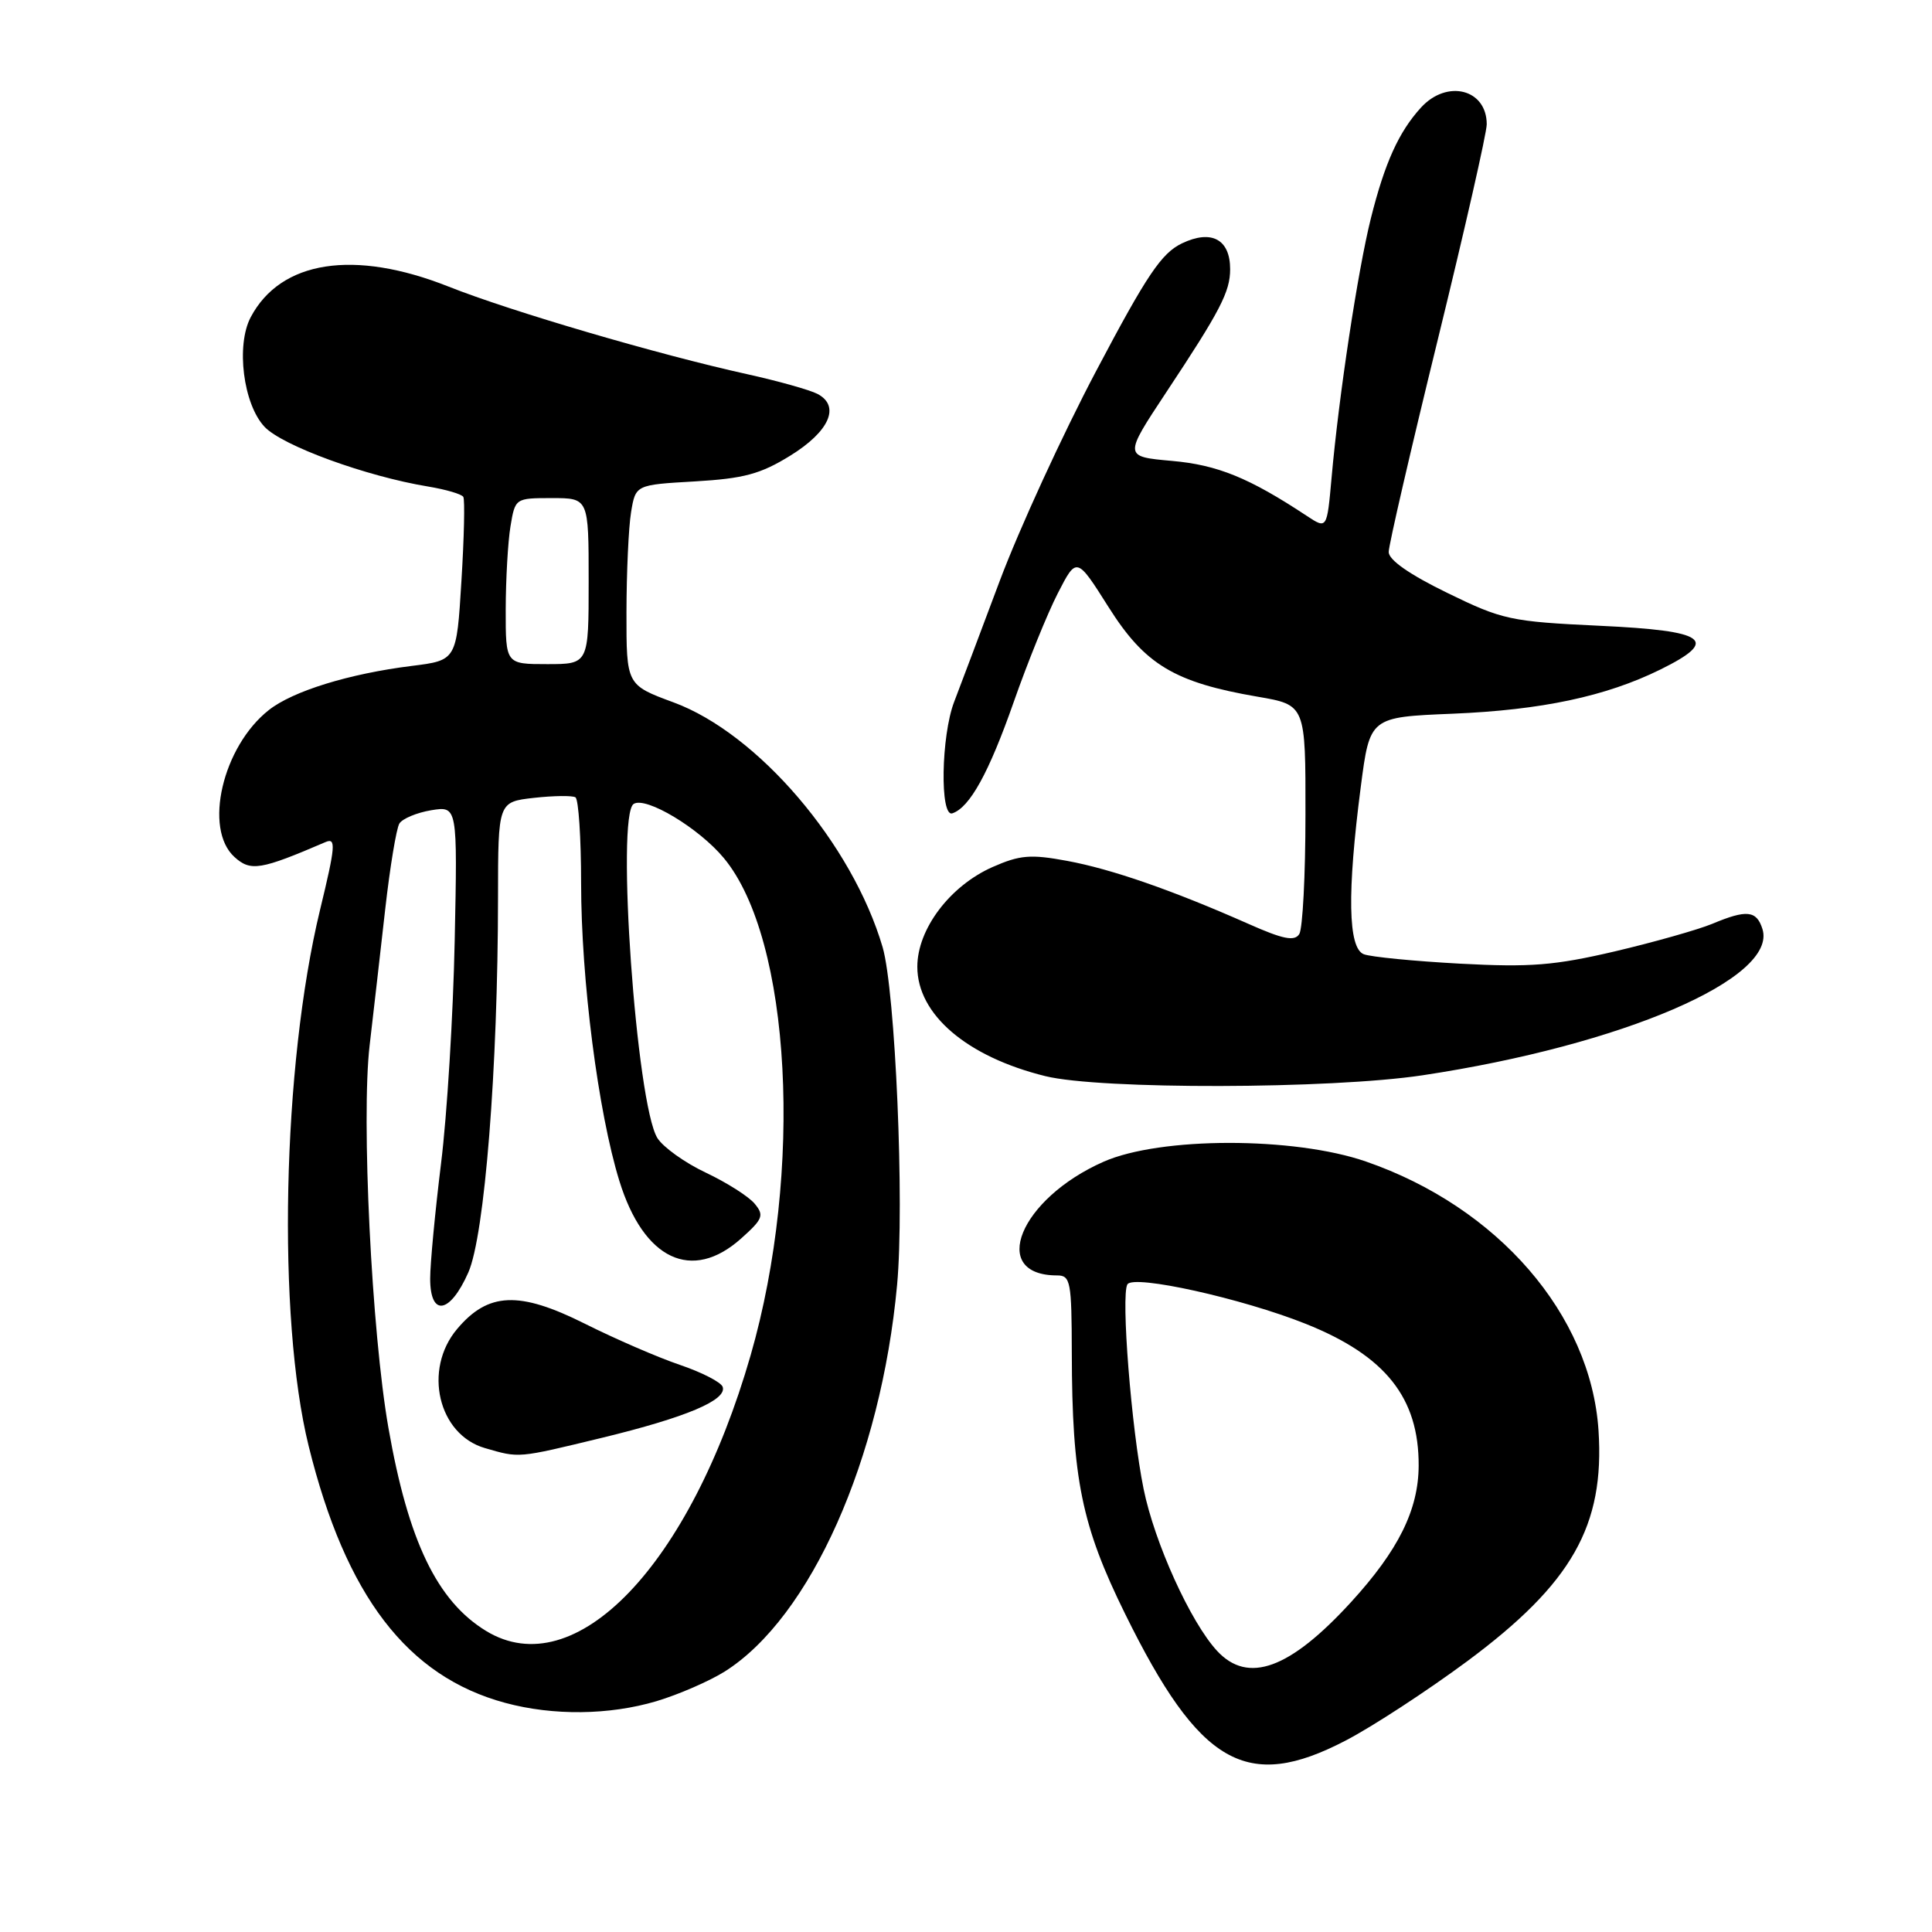<?xml version="1.0" encoding="UTF-8" standalone="no"?>
<!DOCTYPE svg PUBLIC "-//W3C//DTD SVG 1.1//EN" "http://www.w3.org/Graphics/SVG/1.1/DTD/svg11.dtd" >
<svg xmlns="http://www.w3.org/2000/svg" xmlns:xlink="http://www.w3.org/1999/xlink" version="1.1" viewBox="0 0 256 256">
 <g >
 <path fill="currentColor"
d=" M 178.31 230.63 C 181.87 228.78 189.12 224.04 194.43 220.11 C 208.30 209.81 212.64 202.17 211.81 189.52 C 210.79 174.19 198.49 159.96 181.00 153.91 C 171.47 150.61 153.75 150.62 146.24 153.93 C 135.11 158.84 130.96 169.00 140.08 169.00 C 141.85 169.00 142.00 169.82 142.02 179.25 C 142.05 195.93 143.32 202.16 149.08 213.84 C 158.95 233.89 165.19 237.47 178.31 230.63 Z  M 86.97 225.42 C 89.91 224.54 93.98 222.77 96.04 221.48 C 107.40 214.30 116.74 193.35 118.87 170.25 C 119.86 159.55 118.64 131.29 116.95 125.50 C 112.93 111.83 100.45 97.20 89.25 93.07 C 83.00 90.76 83.00 90.76 83.01 81.13 C 83.02 75.83 83.29 69.87 83.62 67.87 C 84.22 64.24 84.22 64.24 92.07 63.79 C 98.55 63.41 100.76 62.82 104.71 60.38 C 109.91 57.17 111.39 53.80 108.31 52.19 C 107.31 51.67 103.12 50.49 99.00 49.58 C 87.25 46.99 67.68 41.25 59.45 37.98 C 46.93 33.01 37.20 34.51 33.22 42.03 C 31.25 45.76 32.23 53.55 35.05 56.55 C 37.40 59.06 48.52 63.12 56.74 64.47 C 59.08 64.86 61.17 65.47 61.39 65.84 C 61.61 66.20 61.50 71.22 61.14 77.00 C 60.50 87.50 60.50 87.50 54.54 88.24 C 46.28 89.27 38.81 91.57 35.63 94.08 C 29.49 98.91 26.94 109.82 31.07 113.56 C 33.21 115.50 34.52 115.28 43.13 111.58 C 44.55 110.97 44.46 112.09 42.41 120.55 C 37.40 141.27 36.70 174.58 40.90 191.61 C 45.81 211.48 53.97 222.14 66.95 225.64 C 73.32 227.36 80.72 227.27 86.97 225.42 Z  M 188.50 142.48 C 214.99 138.49 235.60 129.61 233.53 123.09 C 232.75 120.63 231.44 120.50 226.86 122.42 C 224.99 123.19 219.21 124.83 213.99 126.06 C 205.99 127.93 202.79 128.19 193.46 127.69 C 187.39 127.36 181.64 126.80 180.71 126.44 C 178.62 125.64 178.49 118.28 180.31 104.26 C 181.51 95.02 181.51 95.02 192.50 94.57 C 204.27 94.08 212.77 92.28 220.00 88.72 C 227.91 84.82 226.19 83.58 212.00 82.92 C 200.14 82.36 199.10 82.14 191.75 78.55 C 186.76 76.12 184.00 74.19 184.01 73.14 C 184.01 72.24 186.94 59.58 190.51 45.02 C 194.08 30.45 197.00 17.61 197.00 16.47 C 197.00 11.81 191.75 10.47 188.29 14.25 C 185.35 17.47 183.49 21.57 181.65 28.92 C 179.92 35.85 177.41 52.37 176.44 63.31 C 175.83 70.12 175.83 70.12 173.16 68.36 C 165.52 63.31 161.32 61.60 155.27 61.07 C 148.90 60.50 148.90 60.50 154.52 52.00 C 161.70 41.17 163.00 38.66 163.00 35.67 C 163.00 31.71 160.53 30.38 156.63 32.24 C 153.91 33.54 151.99 36.38 145.25 49.15 C 140.79 57.59 135.04 70.12 132.46 77.00 C 129.88 83.88 127.17 91.08 126.43 93.00 C 124.70 97.51 124.52 108.33 126.19 107.77 C 128.50 107.00 131.04 102.39 134.33 93.00 C 136.16 87.78 138.78 81.31 140.16 78.62 C 142.66 73.75 142.66 73.75 146.90 80.46 C 151.71 88.08 155.63 90.43 166.66 92.32 C 173.00 93.41 173.00 93.41 172.98 107.95 C 172.98 115.95 172.61 123.07 172.16 123.77 C 171.53 124.76 170.02 124.46 165.43 122.42 C 155.31 117.94 147.29 115.16 141.40 114.07 C 136.55 113.17 135.14 113.29 131.51 114.89 C 125.87 117.39 121.55 123.11 121.55 128.10 C 121.55 134.42 128.10 140.02 138.50 142.59 C 145.77 144.39 176.29 144.32 188.50 142.48 Z  M 161.27 218.75 C 157.76 214.96 152.98 204.43 151.53 197.28 C 149.91 189.30 148.51 171.60 149.39 170.18 C 150.21 168.86 164.60 172.05 173.03 175.42 C 183.60 179.65 188.02 185.22 187.98 194.22 C 187.95 200.08 185.29 205.43 179.01 212.30 C 170.90 221.16 165.37 223.18 161.27 218.75 Z  M 64.41 216.11 C 57.92 212.15 54.10 204.22 51.47 189.21 C 49.24 176.51 47.85 148.10 48.98 138.50 C 49.49 134.10 50.43 125.96 51.05 120.41 C 51.68 114.86 52.52 109.78 52.92 109.12 C 53.33 108.47 55.23 107.68 57.14 107.36 C 60.62 106.80 60.62 106.80 60.25 124.65 C 60.05 134.47 59.24 147.75 58.44 154.17 C 57.65 160.59 57.00 167.45 57.00 169.42 C 57.00 174.53 59.62 174.11 62.05 168.62 C 64.22 163.72 65.98 141.54 65.99 118.88 C 66.00 106.26 66.00 106.26 70.75 105.72 C 73.36 105.43 75.84 105.40 76.25 105.65 C 76.66 105.91 77.00 111.03 77.00 117.02 C 77.00 129.79 79.26 147.40 82.07 156.48 C 85.29 166.91 91.68 169.94 98.20 164.11 C 101.09 161.53 101.28 161.04 100.00 159.50 C 99.21 158.54 96.29 156.69 93.52 155.38 C 90.74 154.07 87.86 152.00 87.11 150.80 C 84.32 146.34 81.60 107.98 83.97 106.52 C 85.60 105.51 92.64 109.74 95.93 113.72 C 104.84 124.48 106.48 155.21 99.46 179.59 C 91.43 207.46 76.22 223.31 64.41 216.11 Z  M 79.79 190.51 C 90.94 187.80 96.34 185.52 95.76 183.77 C 95.55 183.15 93.00 181.84 90.08 180.85 C 87.16 179.86 81.49 177.40 77.48 175.39 C 68.78 171.04 64.68 171.21 60.56 176.11 C 56.04 181.48 58.06 190.09 64.26 191.88 C 68.86 193.21 68.47 193.25 79.79 190.51 Z  M 67.01 80.75 C 67.02 76.76 67.30 71.81 67.64 69.75 C 68.26 66.01 68.28 66.00 73.13 66.00 C 78.00 66.00 78.00 66.00 78.00 77.00 C 78.00 88.00 78.00 88.00 72.50 88.00 C 67.00 88.00 67.00 88.00 67.01 80.75 Z "/>
</g>
</svg>